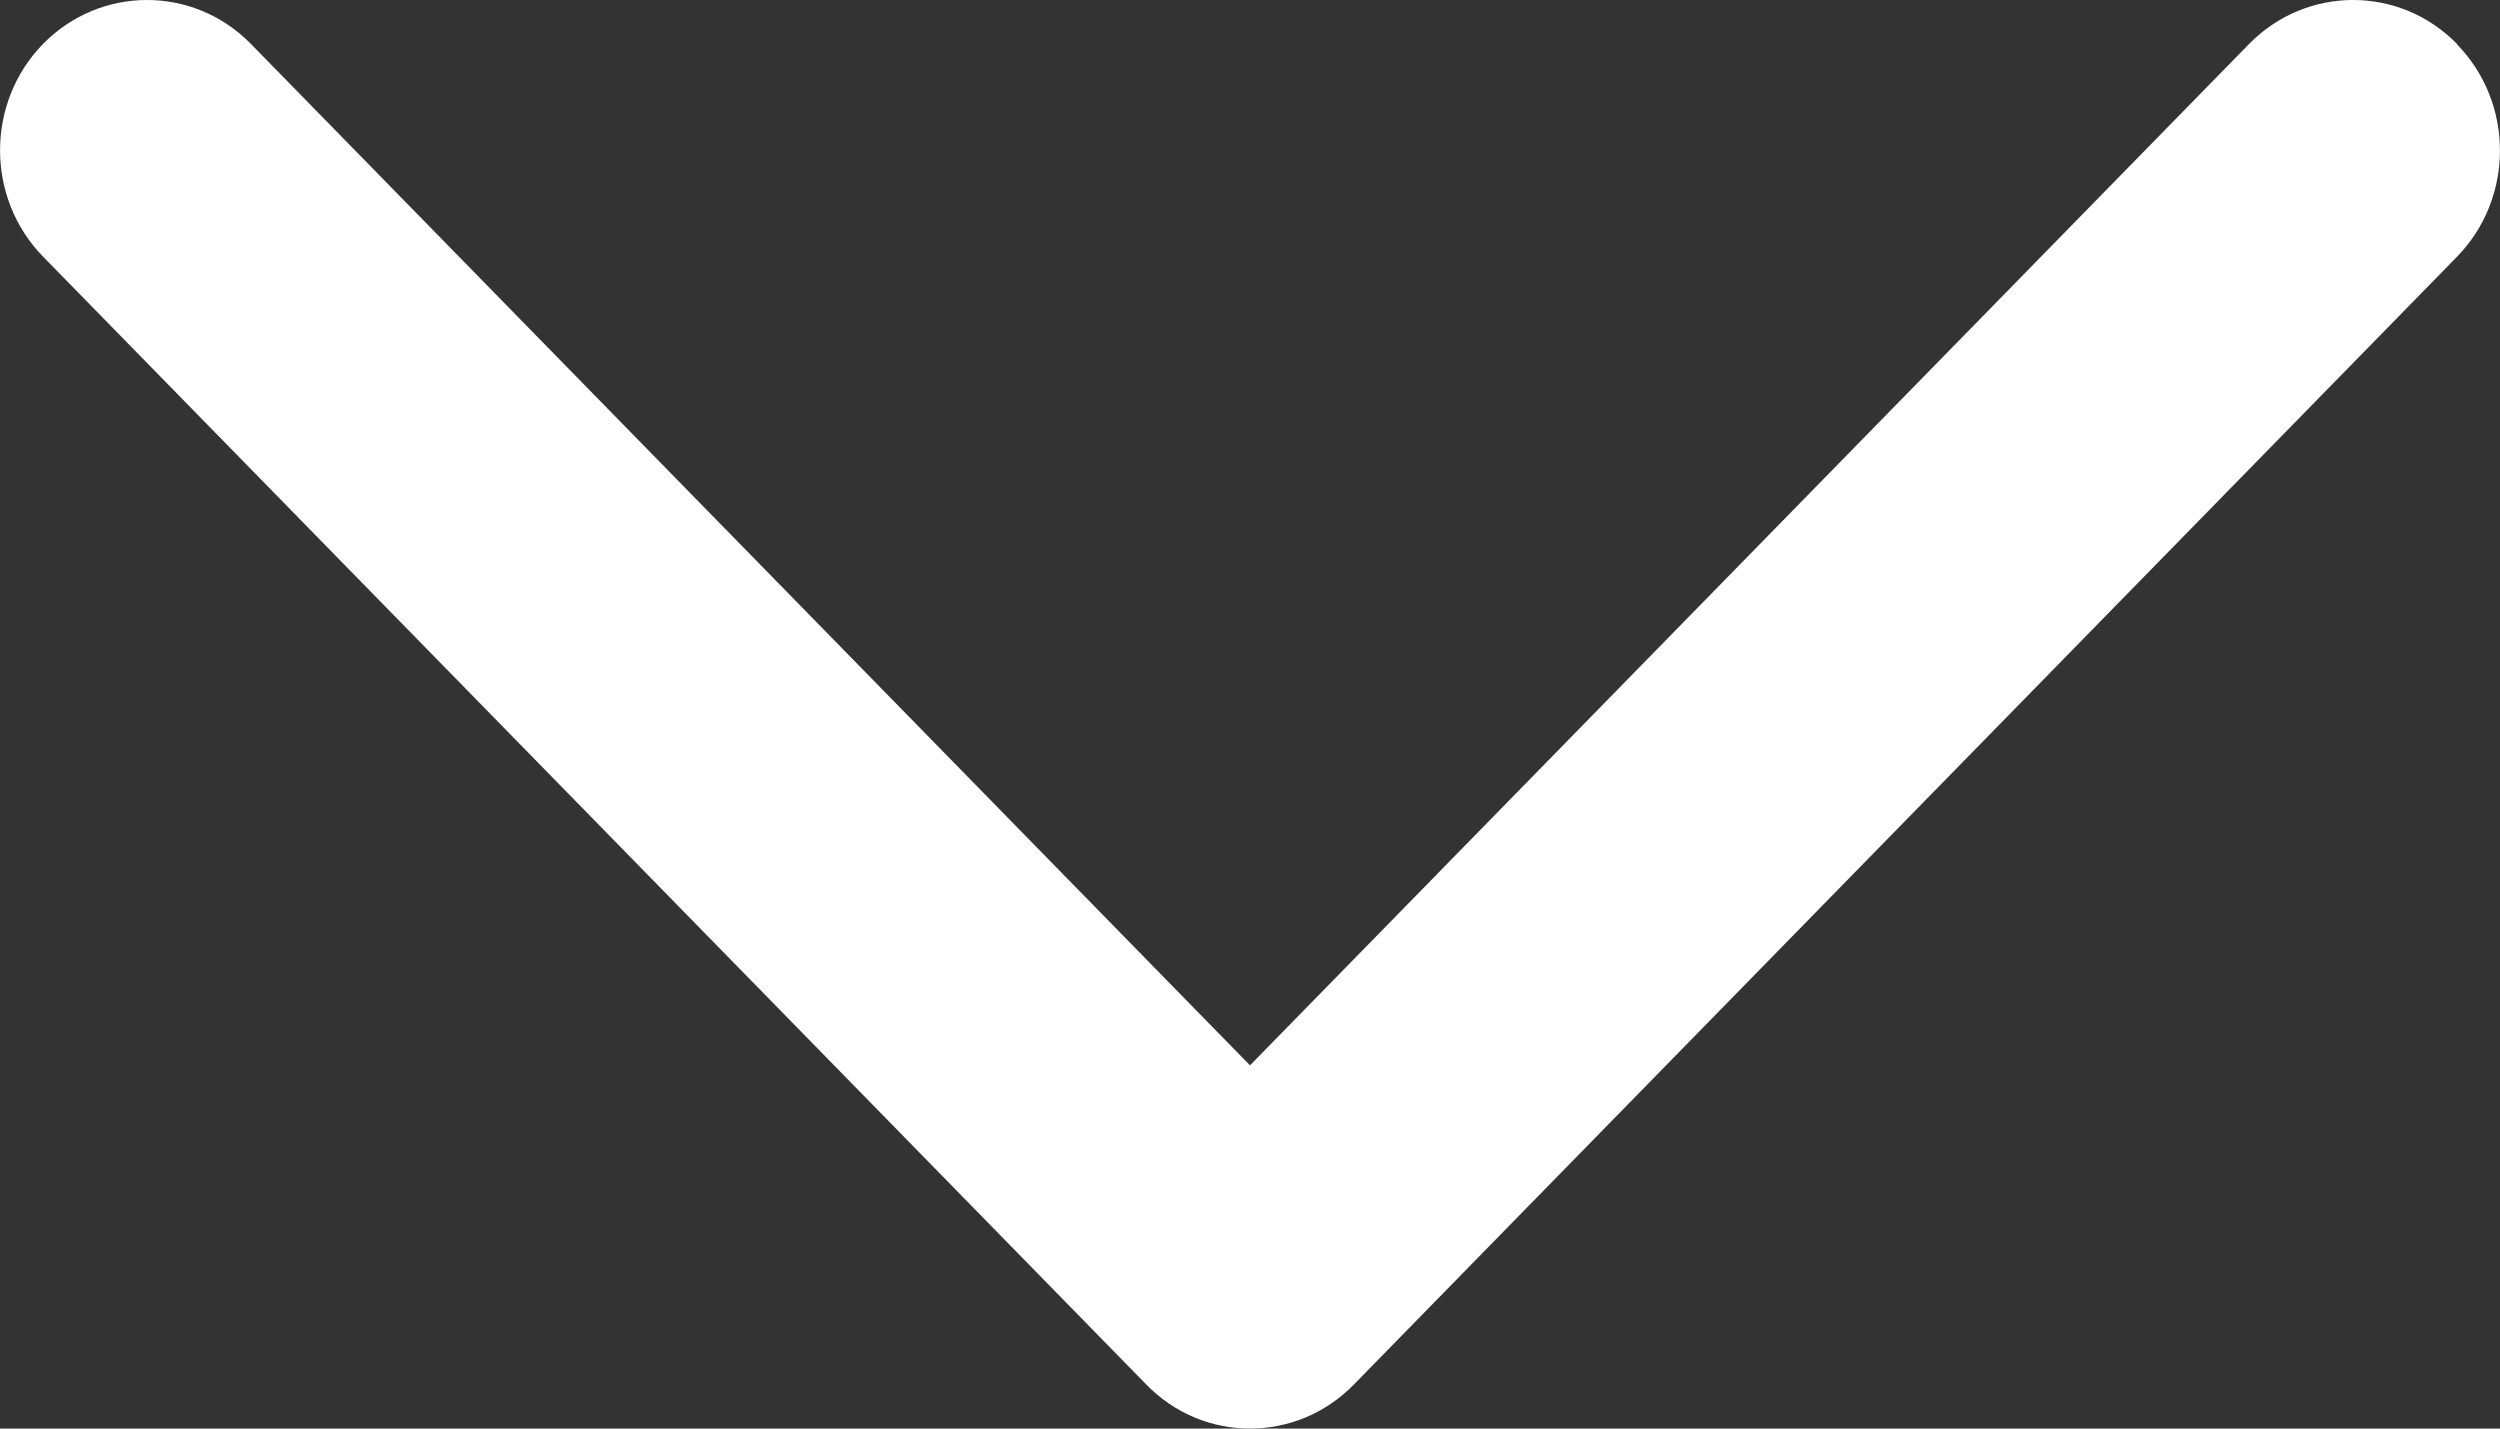 <svg width="14" height="8" viewBox="0 0 14 8" fill="none" xmlns="http://www.w3.org/2000/svg">
<rect x="0" y="0" width="14" height="8" fill="#333333" stroke="none"/>
<path d="M13.759 0.246C13.438 -0.082 12.917 -0.082 12.595 0.246L7 5.966L1.405 0.246C1.084 -0.082 0.563 -0.082 0.241 0.246C-0.08 0.575 -0.08 1.108 0.241 1.437L6.418 7.752C6.578 7.917 6.788 8 7 8C7.212 8 7.422 7.917 7.582 7.753L13.759 1.438C14.08 1.109 14.08 0.577 13.759 0.248V0.246Z" fill="white"/>
</svg>
